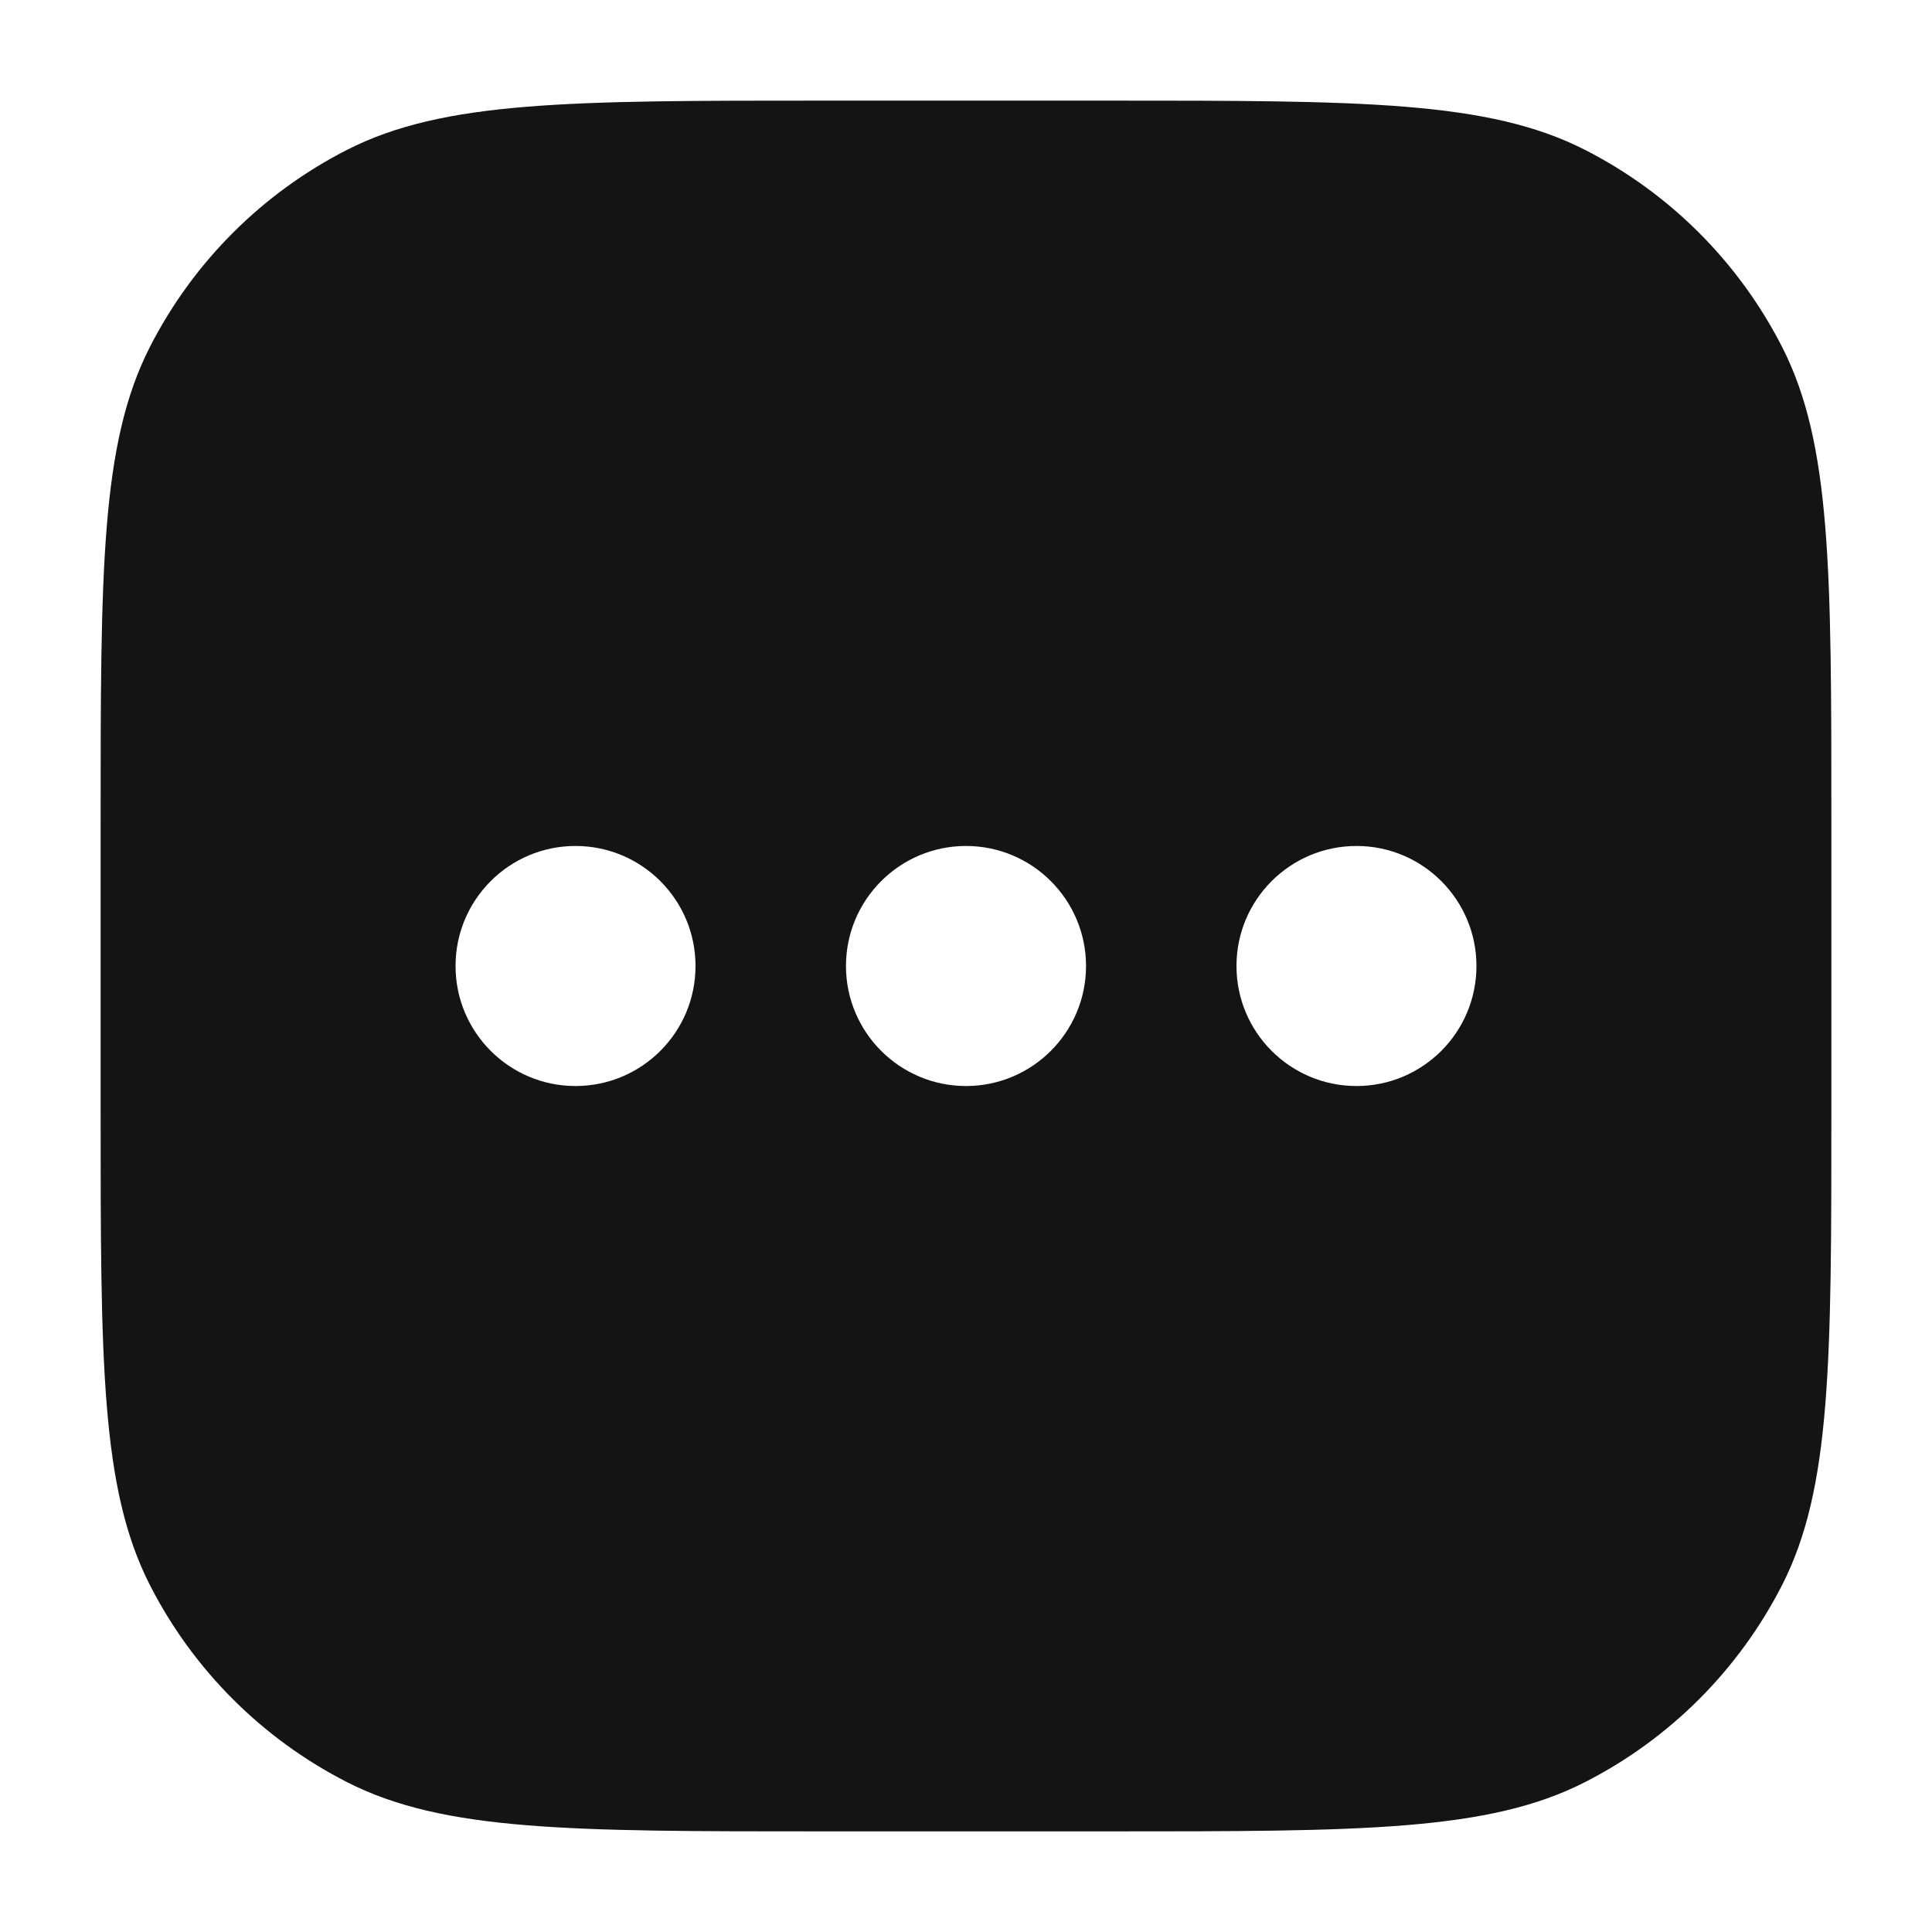 <svg width="24" height="24" viewBox="0 0 24 24" fill="none" xmlns="http://www.w3.org/2000/svg">
<path fill-rule="evenodd" clip-rule="evenodd" d="M1.861 4.312C1.25 5.512 1.25 7.083 1.25 10.224V13.776C1.25 16.917 1.25 18.488 1.861 19.688C2.399 20.743 3.257 21.601 4.312 22.139C5.512 22.75 7.083 22.75 10.224 22.75H13.776C16.917 22.75 18.488 22.75 19.688 22.139C20.743 21.601 21.601 20.743 22.139 19.688C22.75 18.488 22.75 16.917 22.75 13.776V10.224C22.75 7.083 22.75 5.512 22.139 4.312C21.601 3.257 20.743 2.399 19.688 1.861C18.488 1.25 16.917 1.25 13.776 1.25H10.224C7.083 1.25 5.512 1.25 4.312 1.861C3.257 2.399 2.399 3.257 1.861 4.312ZM7.149 13.491C7.973 13.491 8.64 12.823 8.64 12C8.64 11.177 7.973 10.509 7.149 10.509C6.326 10.509 5.659 11.177 5.659 12C5.659 12.823 6.326 13.491 7.149 13.491ZM13.491 12C13.491 12.823 12.823 13.491 12 13.491C11.177 13.491 10.509 12.823 10.509 12C10.509 11.177 11.177 10.509 12 10.509C12.823 10.509 13.491 11.177 13.491 12ZM16.851 13.491C17.674 13.491 18.341 12.823 18.341 12C18.341 11.177 17.674 10.509 16.851 10.509C16.027 10.509 15.36 11.177 15.36 12C15.36 12.823 16.027 13.491 16.851 13.491Z" fill="#141414"/>
</svg> 
